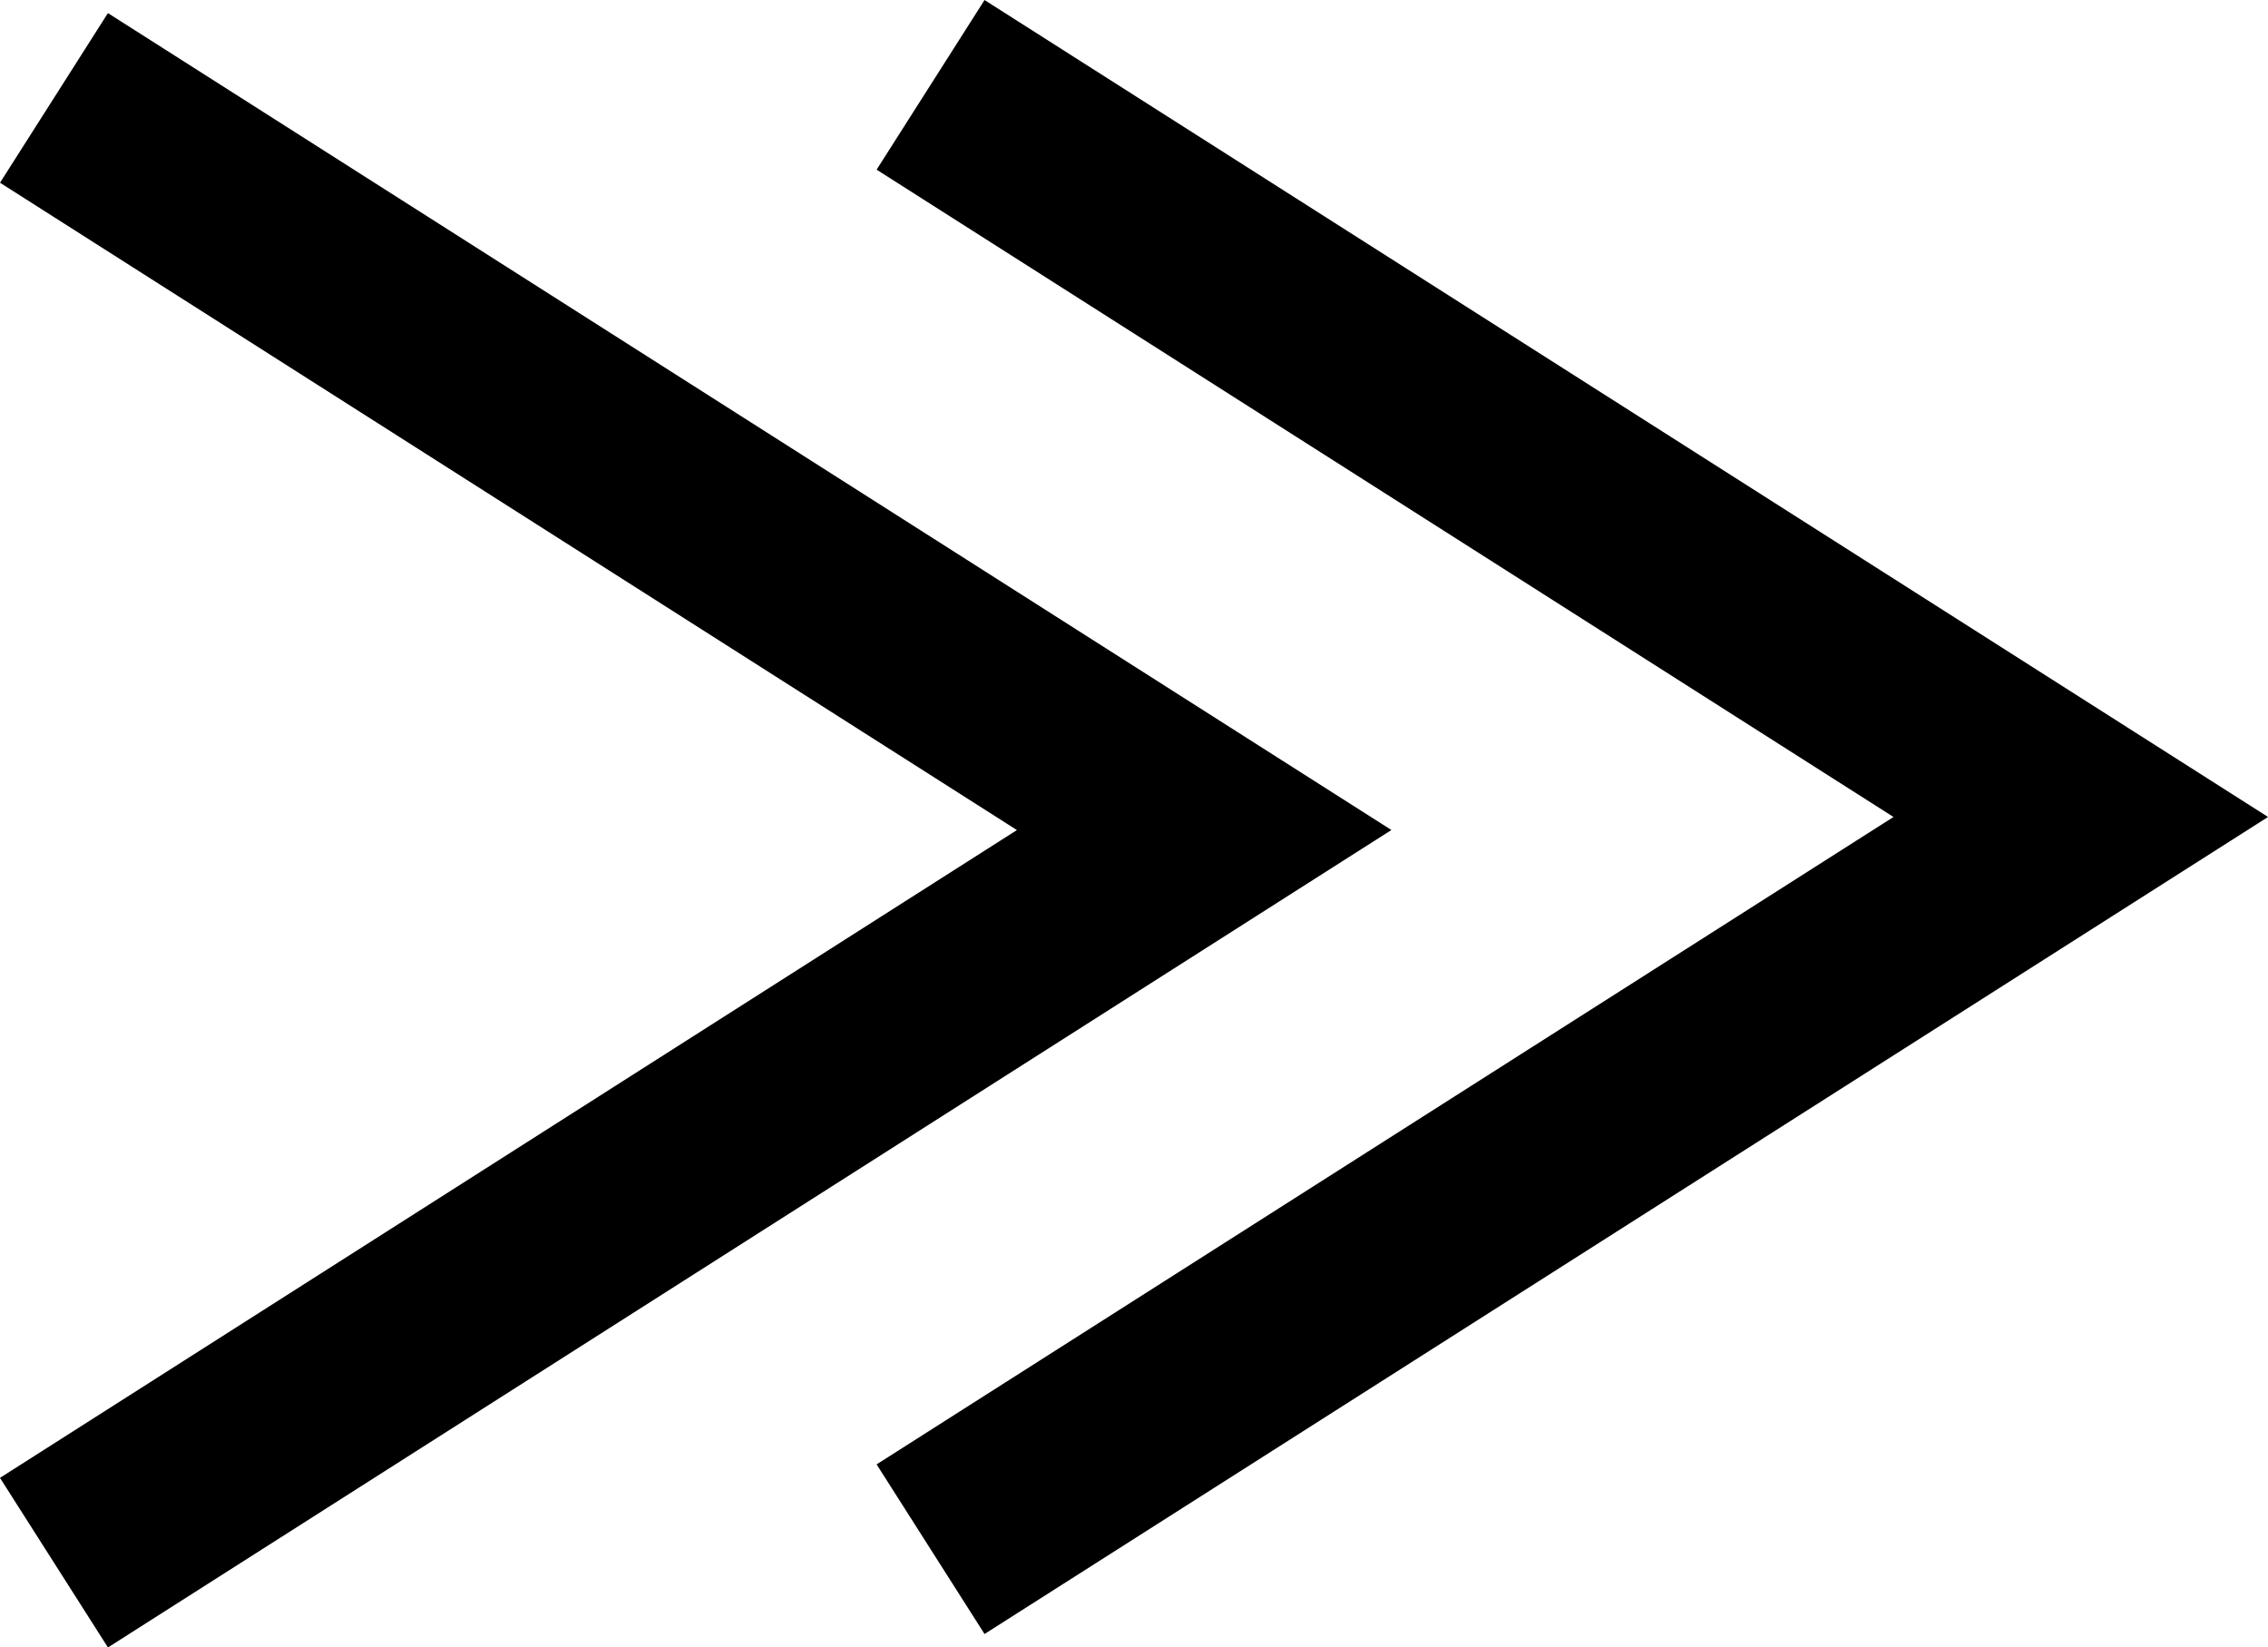 <svg xmlns="http://www.w3.org/2000/svg" width="22.566" height="16.383" viewBox="0 0 22.566 16.383">
  <path id="arrow-right" d="M-2707.556-10.588-2719-17.87l11.444,7.283L-2719-3.3Zm8.722-.13L-2710.278-18l11.444,7.283-11.444,7.283Z" transform="translate(2719.537 18.844)" fill="none" stroke="#000" stroke-width="2"/>
</svg>
